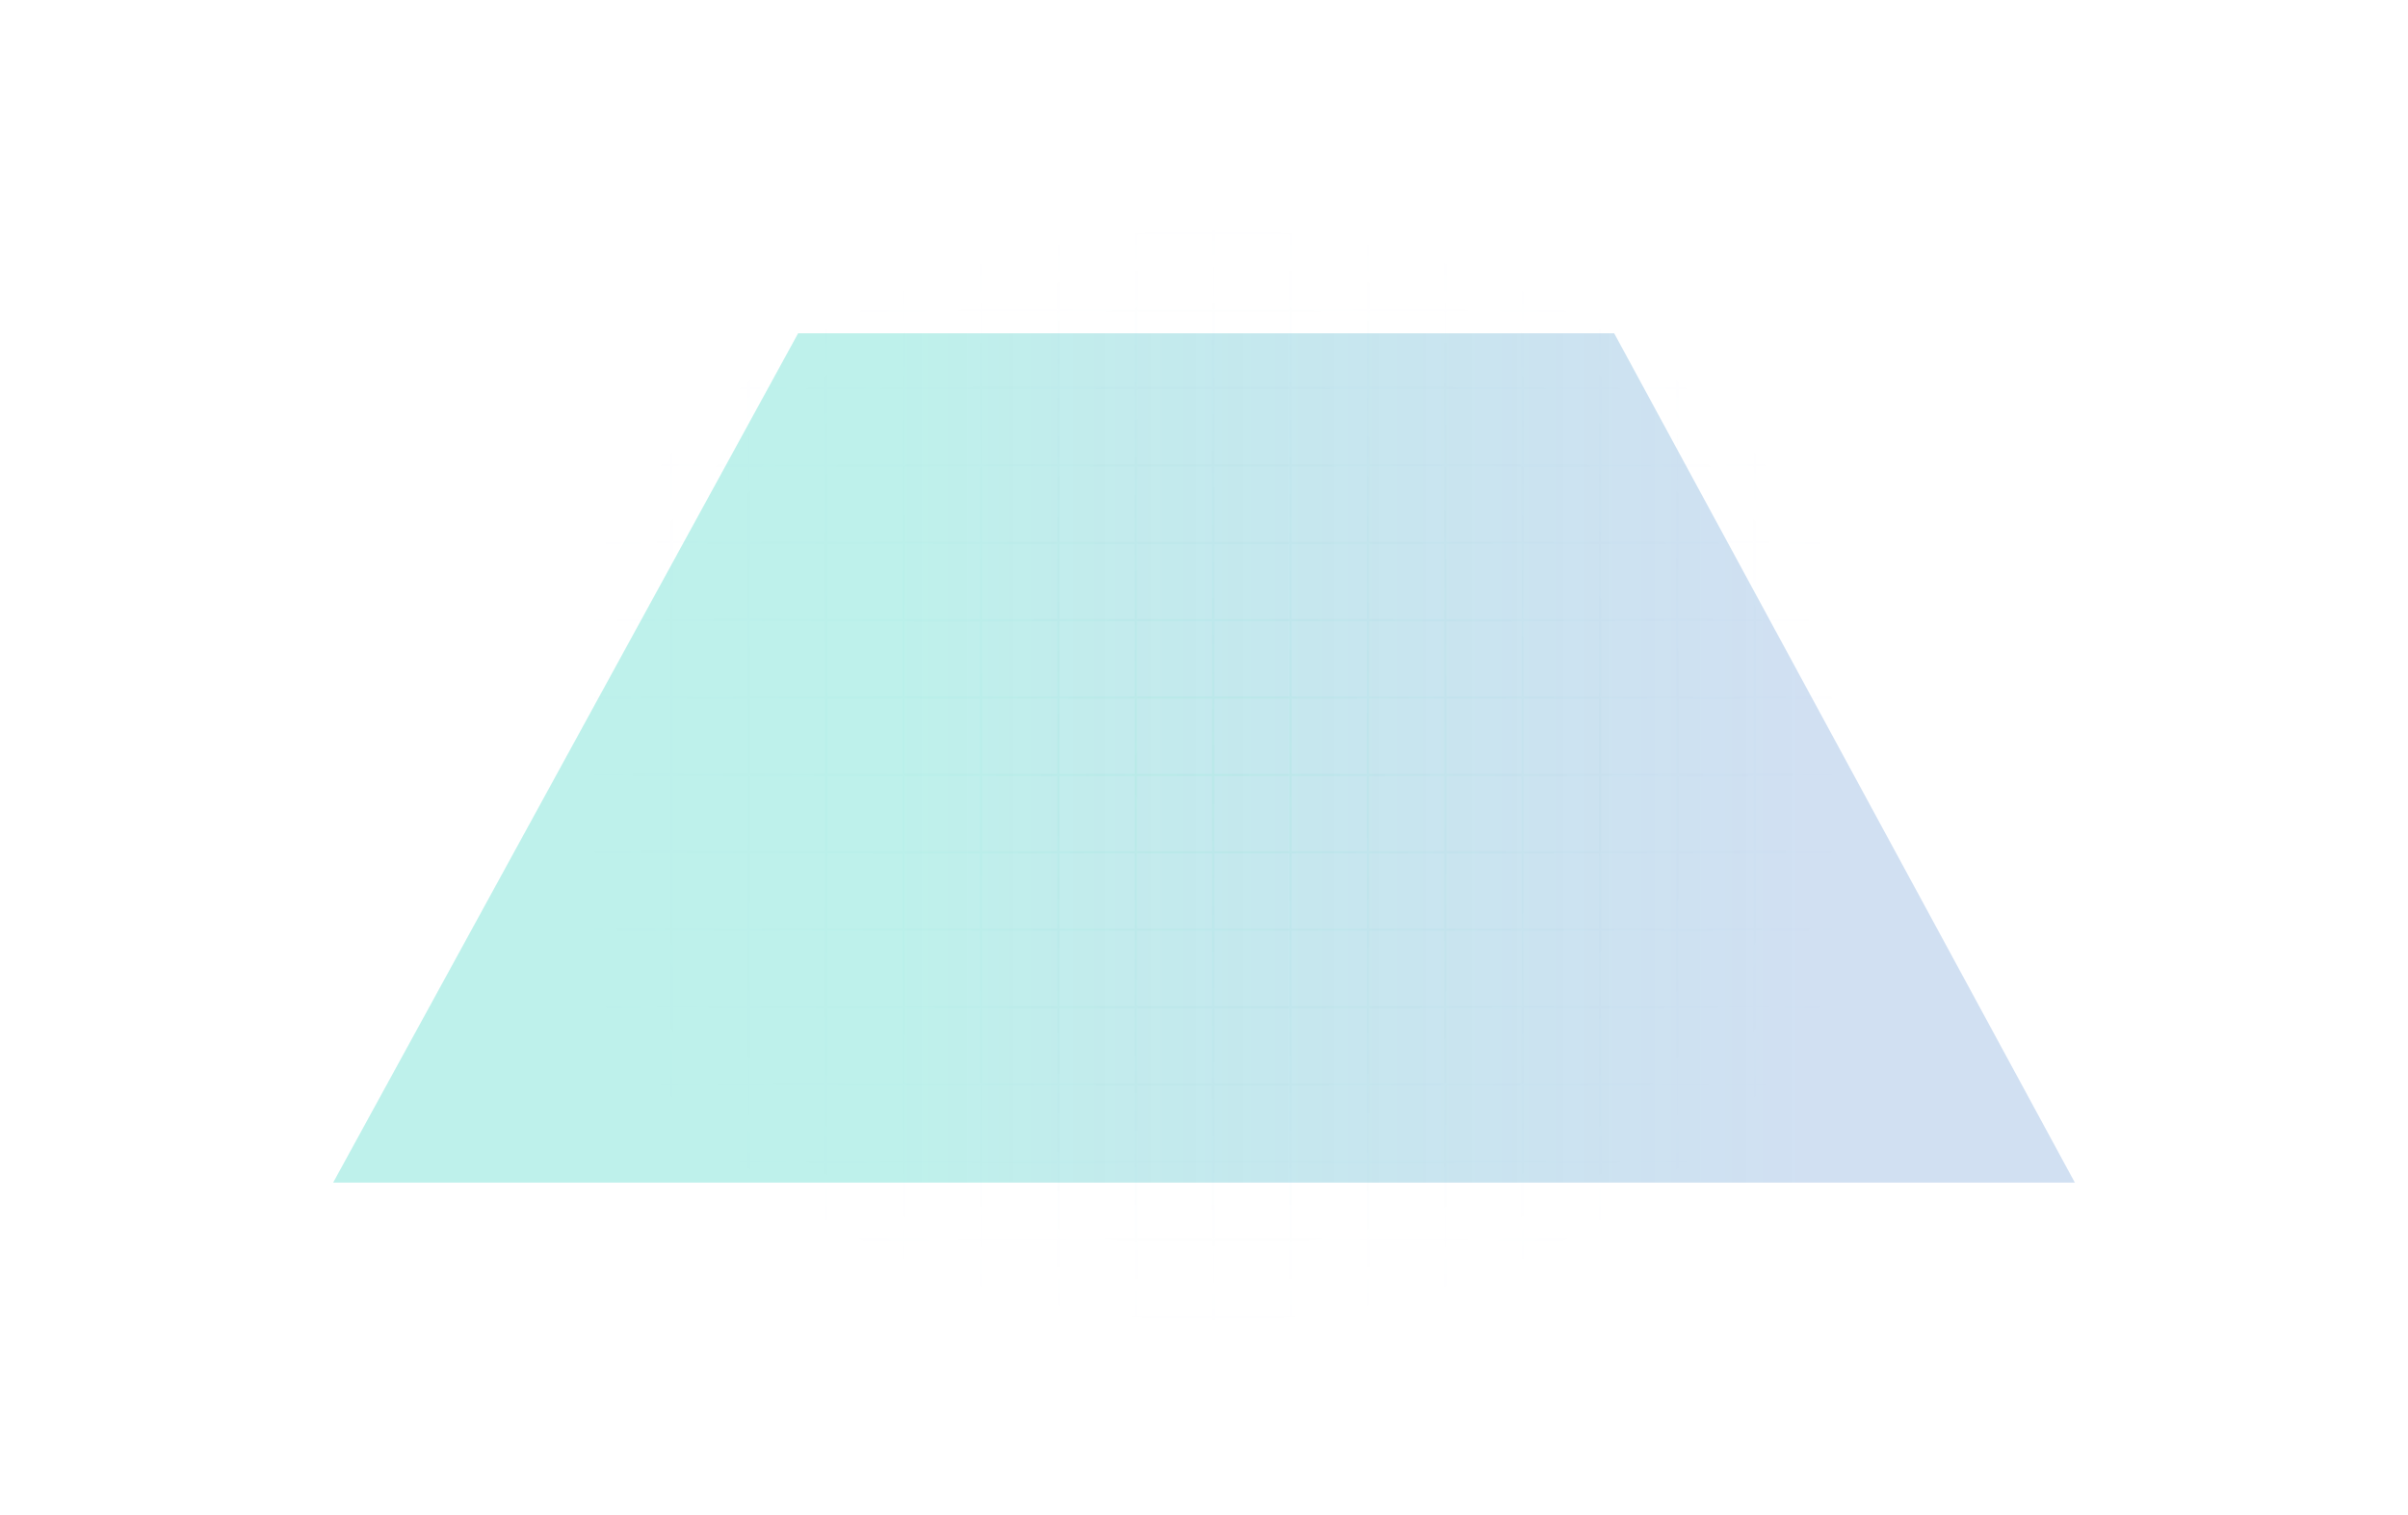 <svg width="1451" height="913" viewBox="0 0 1451 913" fill="none" xmlns="http://www.w3.org/2000/svg">
<path opacity="0.1" fill-rule="evenodd" clip-rule="evenodd" d="M403.977 700.773V746.102H358V747.398H403.977V792.727H358V794.023H403.977V840H405.273V794.023H450.602V840H451.898V794.023H497.227V840H498.523V794.023H543.852V840H545.148V794.023H590.477V840H591.773V794.023H637.102V840H638.398V794.023H683.727V840H685.023V794.023H730.352V840H731.648V794.023H776.977V840H778.273V794.023H823.602V840H824.898V794.023H870.227V840H871.523V794.023H916.852V840H918.148V794.023H963.477V840H964.773V794.023H1010.1V840H1011.4V794.023H1056.73V840H1058.02V794.023H1104V792.727H1058.02V747.398H1104V746.102H1058.02V700.773H1104V699.477H1058.02V654.148H1104V652.852H1058.02V607.523H1104V606.227H1058.02V560.898H1104V559.602H1058.02V514.273H1104V512.977H1058.02V467.648H1104V466.352H1058.02V421.023H1104V419.727H1058.02V374.398H1104V373.102H1058.02V327.773H1104V326.477H1058.02V281.148H1104V279.852H1058.02V234.523H1104V233.227H1058.02V187.898H1104V186.602H1058.02V141.273H1104V139.977H1058.02V94H1056.73V139.977H1011.4V94H1010.1V139.977H964.773V94H963.477V139.977H918.148V94H916.852V139.977H871.523V94H870.227V139.977H824.898V94H823.602V139.977H778.273V94H776.977V139.977H731.648V94H730.352V139.977H685.023V94H683.727V139.977H638.398V94H637.102V139.977H591.773V94H590.477V139.977H545.148V94H543.852V139.977H498.523V94H497.227V139.977H451.898V94H450.602V139.977H405.273V94H403.977V139.977H358V141.273H403.977V186.602H358V187.898H403.977V233.227H358V234.523H403.977V279.852H358V281.148H403.977V326.477H358V327.773H403.977V373.102H358V374.398H403.977V419.727H358V421.023H403.977V466.352H358V467.648H403.977V512.977H358V514.273H403.977V559.602H358V560.898H403.977V606.227H358V607.523H403.977V652.852H358V654.148H403.977V699.477H358V700.773H403.977ZM1056.73 792.727V747.398H1011.4V792.727H1056.73ZM1010.1 792.727V747.398H964.773V792.727H1010.1ZM963.477 792.727V747.398H918.148V792.727H963.477ZM916.852 792.727V747.398H871.523V792.727H916.852ZM870.227 792.727V747.398H824.898V792.727H870.227ZM823.602 792.727V747.398H778.273V792.727H823.602ZM776.977 792.727V747.398H731.648V792.727H776.977ZM730.352 792.727V747.398H685.023V792.727H730.352ZM683.727 792.727V747.398H638.398V792.727H683.727ZM637.102 792.727V747.398H591.773V792.727H637.102ZM590.477 792.727V747.398H545.148V792.727H590.477ZM543.852 792.727V747.398H498.523V792.727H543.852ZM497.227 792.727V747.398H451.898V792.727H497.227ZM450.602 792.727V747.398H405.273V792.727H450.602ZM450.602 746.102H405.273V700.773H450.602V746.102ZM497.227 746.102H451.898V700.773H497.227V746.102ZM543.852 746.102H498.523V700.773H543.852V746.102ZM590.477 746.102H545.148V700.773H590.477V746.102ZM637.102 746.102H591.773V700.773H637.102V746.102ZM683.727 746.102H638.398V700.773H683.727V746.102ZM730.352 746.102H685.023V700.773H730.352V746.102ZM776.977 746.102H731.648V700.773H776.977V746.102ZM823.602 746.102H778.273V700.773H823.602V746.102ZM870.227 746.102H824.898V700.773H870.227V746.102ZM916.852 746.102H871.523V700.773H916.852V746.102ZM963.477 746.102H918.148V700.773H963.477V746.102ZM1010.1 746.102H964.773V700.773H1010.1V746.102ZM1056.73 746.102H1011.4V700.773H1056.73V746.102ZM1056.73 141.273H1011.4V186.602H1056.73V141.273ZM1056.73 187.898H1011.4V233.227H1056.73V187.898ZM1056.73 234.523H1011.4V279.852H1056.73V234.523ZM1056.73 281.148H1011.4V326.477H1056.73V281.148ZM1056.73 327.773H1011.4V373.102H1056.73V327.773ZM1056.73 374.398H1011.4V419.727H1056.73V374.398ZM1056.73 421.023H1011.4V466.352H1056.73V421.023ZM1056.73 467.648H1011.4V512.977H1056.73V467.648ZM1056.73 514.273H1011.4V559.602H1056.73V514.273ZM1056.73 560.898H1011.4V606.227H1056.73V560.898ZM1056.73 607.523H1011.4V652.852H1056.73V607.523ZM1056.73 654.148H1011.4V699.477H1056.73V654.148ZM1010.1 654.148V699.477H964.773V654.148H1010.1ZM1010.1 607.523V652.852H964.773V607.523H1010.1ZM1010.1 560.898V606.227H964.773V560.898H1010.1ZM1010.1 514.273V559.602H964.773V514.273H1010.1ZM1010.1 467.648V512.977H964.773V467.648H1010.1ZM1010.1 421.023V466.352H964.773V421.023H1010.1ZM1010.1 374.398V419.727H964.773V374.398H1010.1ZM1010.1 327.773V373.102H964.773V327.773H1010.1ZM1010.1 281.148V326.477H964.773V281.148H1010.1ZM1010.1 234.523V279.852H964.773V234.523H1010.1ZM1010.1 187.898V233.227H964.773V187.898H1010.1ZM1010.1 141.273V186.602H964.773V141.273H1010.1ZM405.273 699.477H450.602V654.148H405.273V699.477ZM451.898 699.477H497.227V654.148H451.898V699.477ZM498.523 699.477H543.852V654.148H498.523V699.477ZM545.148 699.477H590.477V654.148H545.148V699.477ZM591.773 699.477H637.102V654.148H591.773V699.477ZM638.398 699.477H683.727V654.148H638.398V699.477ZM685.023 699.477H730.352V654.148H685.023V699.477ZM731.648 699.477H776.977V654.148H731.648V699.477ZM778.273 699.477H823.602V654.148H778.273V699.477ZM824.898 699.477H870.227V654.148H824.898V699.477ZM871.523 699.477H916.852V654.148H871.523V699.477ZM918.148 699.477H963.477V654.148H918.148V699.477ZM963.477 607.523V652.852H918.148V607.523H963.477ZM963.477 560.898V606.227H918.148V560.898H963.477ZM963.477 514.273V559.602H918.148V514.273H963.477ZM963.477 467.648V512.977H918.148V467.648H963.477ZM963.477 421.023V466.352H918.148V421.023H963.477ZM963.477 374.398V419.727H918.148V374.398H963.477ZM963.477 327.773V373.102H918.148V327.773H963.477ZM963.477 281.148V326.477H918.148V281.148H963.477ZM963.477 234.523V279.852H918.148V234.523H963.477ZM963.477 187.898V233.227H918.148V187.898H963.477ZM963.477 141.273V186.602H918.148V141.273H963.477ZM405.273 652.852H450.602V607.523H405.273V652.852ZM451.898 652.852H497.227V607.523H451.898V652.852ZM498.523 652.852H543.852V607.523H498.523V652.852ZM545.148 652.852H590.477V607.523H545.148V652.852ZM591.773 652.852H637.102V607.523H591.773V652.852ZM638.398 652.852H683.727V607.523H638.398V652.852ZM685.023 652.852H730.352V607.523H685.023V652.852ZM731.648 652.852H776.977V607.523H731.648V652.852ZM778.273 652.852H823.602V607.523H778.273V652.852ZM824.898 652.852H870.227V607.523H824.898V652.852ZM871.523 652.852H916.852V607.523H871.523V652.852ZM916.852 560.898V606.227H871.523V560.898H916.852ZM916.852 514.273V559.602H871.523V514.273H916.852ZM916.852 467.648V512.977H871.523V467.648H916.852ZM916.852 421.023V466.352H871.523V421.023H916.852ZM916.852 374.398V419.727H871.523V374.398H916.852ZM916.852 327.773V373.102H871.523V327.773H916.852ZM916.852 281.148V326.477H871.523V281.148H916.852ZM916.852 234.523V279.852H871.523V234.523H916.852ZM916.852 187.898V233.227H871.523V187.898H916.852ZM916.852 141.273V186.602H871.523V141.273H916.852ZM405.273 606.227H450.602V560.898H405.273V606.227ZM451.898 606.227H497.227V560.898H451.898V606.227ZM498.523 606.227H543.852V560.898H498.523V606.227ZM545.148 606.227H590.477V560.898H545.148V606.227ZM591.773 606.227H637.102V560.898H591.773V606.227ZM638.398 606.227H683.727V560.898H638.398V606.227ZM685.023 606.227H730.352V560.898H685.023V606.227ZM731.648 606.227H776.977V560.898H731.648V606.227ZM778.273 606.227H823.602V560.898H778.273V606.227ZM824.898 606.227H870.227V560.898H824.898V606.227ZM870.227 514.273V559.602H824.898V514.273H870.227ZM870.227 467.648V512.977H824.898V467.648H870.227ZM870.227 421.023V466.352H824.898V421.023H870.227ZM870.227 374.398V419.727H824.898V374.398H870.227ZM870.227 327.773V373.102H824.898V327.773H870.227ZM870.227 281.148V326.477H824.898V281.148H870.227ZM870.227 234.523V279.852H824.898V234.523H870.227ZM870.227 187.898V233.227H824.898V187.898H870.227ZM870.227 141.273V186.602H824.898V141.273H870.227ZM405.273 559.602H450.602V514.273H405.273V559.602ZM451.898 559.602H497.227V514.273H451.898V559.602ZM498.523 559.602H543.852V514.273H498.523V559.602ZM545.148 559.602H590.477V514.273H545.148V559.602ZM591.773 559.602H637.102V514.273H591.773V559.602ZM638.398 559.602H683.727V514.273H638.398V559.602ZM685.023 559.602H730.352V514.273H685.023V559.602ZM731.648 559.602H776.977V514.273H731.648V559.602ZM778.273 559.602H823.602V514.273H778.273V559.602ZM823.602 467.648V512.977H778.273V467.648H823.602ZM823.602 421.023V466.352H778.273V421.023H823.602ZM823.602 374.398V419.727H778.273V374.398H823.602ZM823.602 327.773V373.102H778.273V327.773H823.602ZM823.602 281.148V326.477H778.273V281.148H823.602ZM823.602 234.523V279.852H778.273V234.523H823.602ZM823.602 187.898V233.227H778.273V187.898H823.602ZM823.602 141.273V186.602H778.273V141.273H823.602ZM405.273 512.977H450.602V467.648H405.273V512.977ZM451.898 512.977H497.227V467.648H451.898V512.977ZM498.523 512.977H543.852V467.648H498.523V512.977ZM545.148 512.977H590.477V467.648H545.148V512.977ZM591.773 512.977H637.102V467.648H591.773V512.977ZM638.398 512.977H683.727V467.648H638.398V512.977ZM685.023 512.977H730.352V467.648H685.023V512.977ZM731.648 512.977H776.977V467.648H731.648V512.977ZM776.977 421.023V466.352H731.648V421.023H776.977ZM776.977 374.398V419.727H731.648V374.398H776.977ZM776.977 327.773V373.102H731.648V327.773H776.977ZM776.977 281.148V326.477H731.648V281.148H776.977ZM776.977 234.523V279.852H731.648V234.523H776.977ZM776.977 187.898V233.227H731.648V187.898H776.977ZM776.977 141.273V186.602H731.648V141.273H776.977ZM405.273 466.352H450.602V421.023H405.273V466.352ZM451.898 466.352H497.227V421.023H451.898V466.352ZM498.523 466.352H543.852V421.023H498.523V466.352ZM545.148 466.352H590.477V421.023H545.148V466.352ZM591.773 466.352H637.102V421.023H591.773V466.352ZM638.398 466.352H683.727V421.023H638.398V466.352ZM685.023 466.352H730.352V421.023H685.023V466.352ZM730.352 374.398V419.727H685.023V374.398H730.352ZM730.352 327.773V373.102H685.023V327.773H730.352ZM730.352 281.148V326.477H685.023V281.148H730.352ZM730.352 234.523V279.852H685.023V234.523H730.352ZM730.352 187.898V233.227H685.023V187.898H730.352ZM730.352 141.273V186.602H685.023V141.273H730.352ZM405.273 419.727H450.602V374.398H405.273V419.727ZM451.898 419.727H497.227V374.398H451.898V419.727ZM498.523 419.727H543.852V374.398H498.523V419.727ZM545.148 419.727H590.477V374.398H545.148V419.727ZM591.773 419.727H637.102V374.398H591.773V419.727ZM638.398 419.727H683.727V374.398H638.398V419.727ZM683.727 327.773V373.102H638.398V327.773H683.727ZM683.727 281.148V326.477H638.398V281.148H683.727ZM683.727 234.523V279.852H638.398V234.523H683.727ZM683.727 187.898V233.227H638.398V187.898H683.727ZM683.727 141.273V186.602H638.398V141.273H683.727ZM405.273 373.102H450.602V327.773H405.273V373.102ZM451.898 373.102H497.227V327.773H451.898V373.102ZM498.523 373.102H543.852V327.773H498.523V373.102ZM545.148 373.102H590.477V327.773H545.148V373.102ZM591.773 373.102H637.102V327.773H591.773V373.102ZM637.102 281.148V326.477H591.773V281.148H637.102ZM637.102 234.523V279.852H591.773V234.523H637.102ZM637.102 187.898V233.227H591.773V187.898H637.102ZM637.102 141.273V186.602H591.773V141.273H637.102ZM405.273 326.477H450.602V281.148H405.273V326.477ZM451.898 326.477H497.227V281.148H451.898V326.477ZM498.523 326.477H543.852V281.148H498.523V326.477ZM545.148 326.477H590.477V281.148H545.148V326.477ZM590.477 234.523V279.852H545.148V234.523H590.477ZM590.477 187.898V233.227H545.148V187.898H590.477ZM590.477 141.273V186.602H545.148V141.273H590.477ZM405.273 279.852H450.602V234.523H405.273V279.852ZM451.898 279.852H497.227V234.523L451.898 234.523V279.852ZM498.523 279.852H543.852V234.523H498.523V279.852ZM543.852 187.898V233.227H498.523V187.898H543.852ZM543.852 141.273V186.602H498.523V141.273H543.852ZM405.273 233.227H450.602V187.898H405.273V233.227ZM451.898 233.227L497.227 233.227V187.898H451.898V233.227ZM497.227 141.273V186.602H451.898V141.273H497.227ZM405.273 186.602H450.602V141.273H405.273V186.602Z" fill="url(#paint0_radial_146_169959)" fill-opacity="0.6"/>
<g filter="url(#filter0_f_146_169959)">
<path d="M972.682 200.875L1250.24 712.641H200.758L480.916 200.875H972.682Z" fill="url(#paint1_linear_146_169959)" fill-opacity="0.35"/>
</g>
<defs>
<filter id="filter0_f_146_169959" x="0.758" y="0.875" width="1449.48" height="911.766" filterUnits="userSpaceOnUse" color-interpolation-filters="sRGB">
<feFlood flood-opacity="0" result="BackgroundImageFix"/>
<feBlend mode="normal" in="SourceGraphic" in2="BackgroundImageFix" result="shape"/>
<feGaussianBlur stdDeviation="100" result="effect1_foregroundBlur_146_169959"/>
</filter>
<radialGradient id="paint0_radial_146_169959" cx="0" cy="0" r="1" gradientUnits="userSpaceOnUse" gradientTransform="translate(731 467) rotate(90) scale(338.641 417.448)">
<stop stop-color="#0DFB90"/>
<stop offset="1" stop-color="#7298F9" stop-opacity="0"/>
</radialGradient>
<linearGradient id="paint1_linear_146_169959" x1="540.284" y1="-251.048" x2="1082.35" y2="-251.048" gradientUnits="userSpaceOnUse">
<stop stop-color="#03C9B1" stop-opacity="0.74"/>
<stop offset="1" stop-color="#0055B8" stop-opacity="0.52"/>
</linearGradient>
</defs>
</svg>
